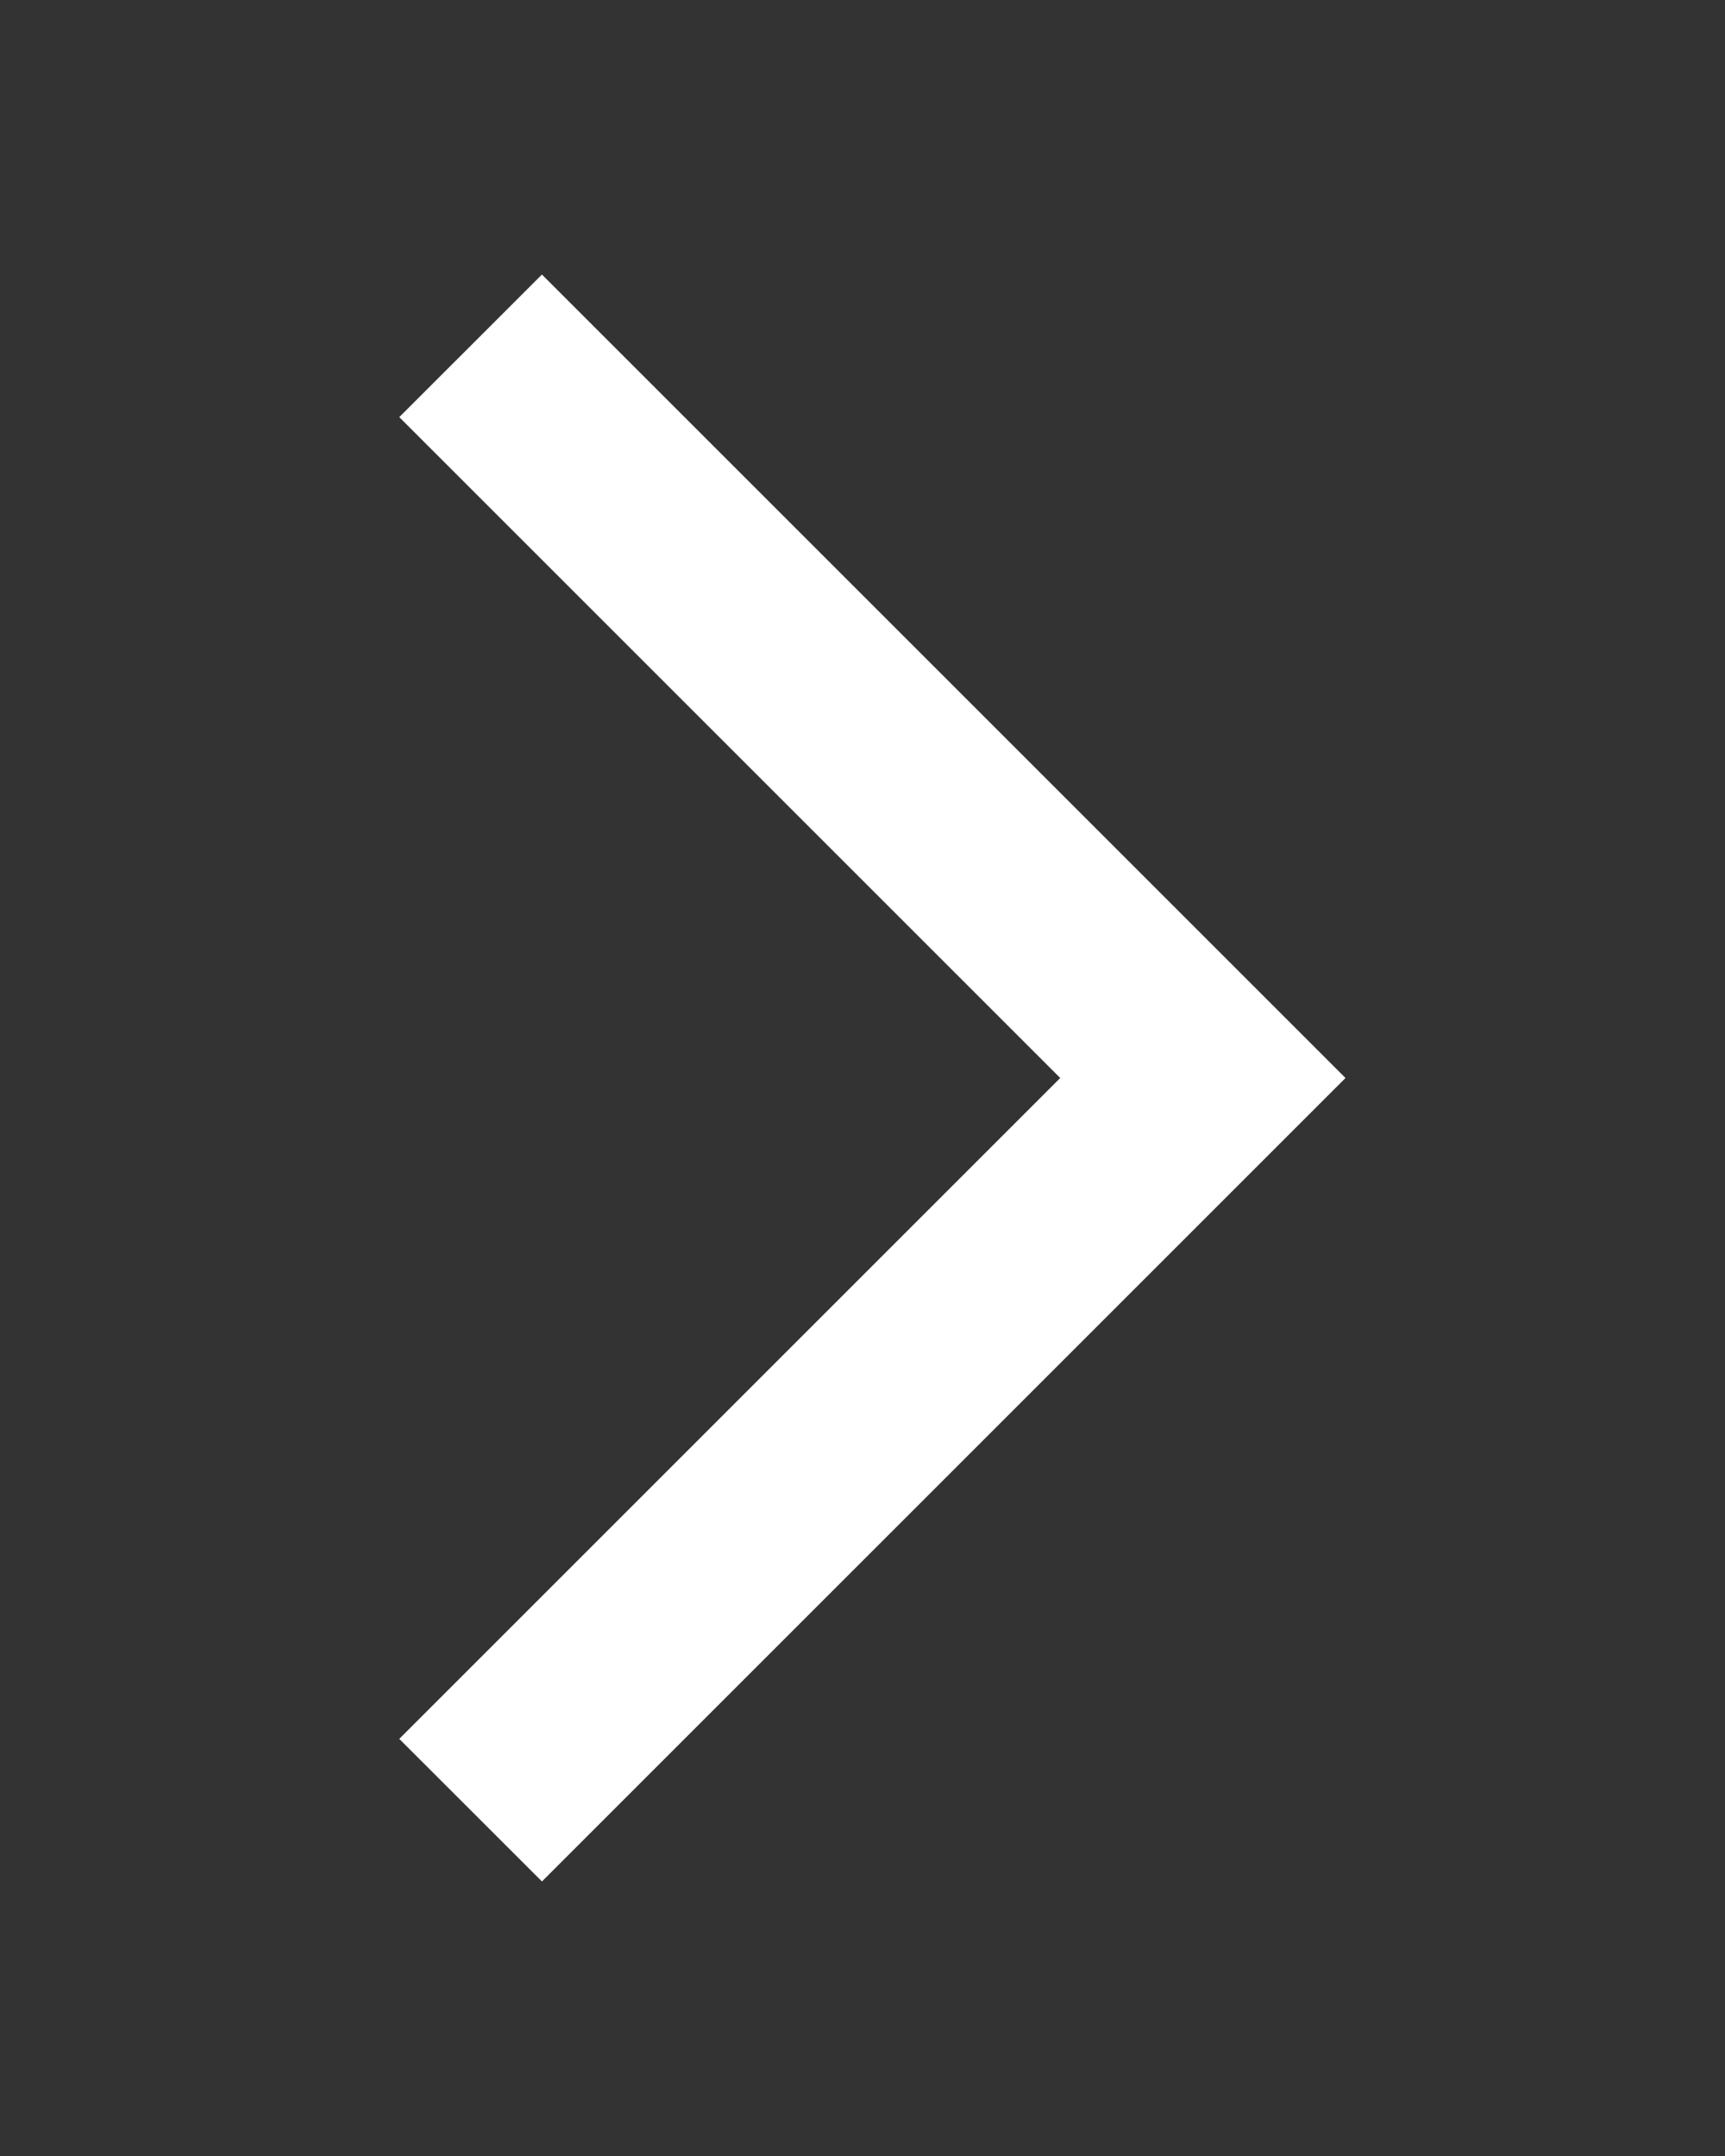<svg width="24" height="30" viewBox="0 0 24 30" fill="none" xmlns="http://www.w3.org/2000/svg">
<rect x="0" y="0" width="24" height="30" fill="#333333" stroke="none"/>
<mask id="mask0_125_123" style="mask-type:alpha" maskUnits="userSpaceOnUse" x="0" y="0" width="24" height="30">
<rect width="24" height="30" fill="#D9D9D9"/>
</mask>
<g mask="url(#mask0_125_123)">
<path d="M7.54 26.18L5.555 24.196L14.751 15L5.555 5.804L7.54 3.82L18.72 15L7.54 26.18Z" fill="white"/>
</g>
</svg>
